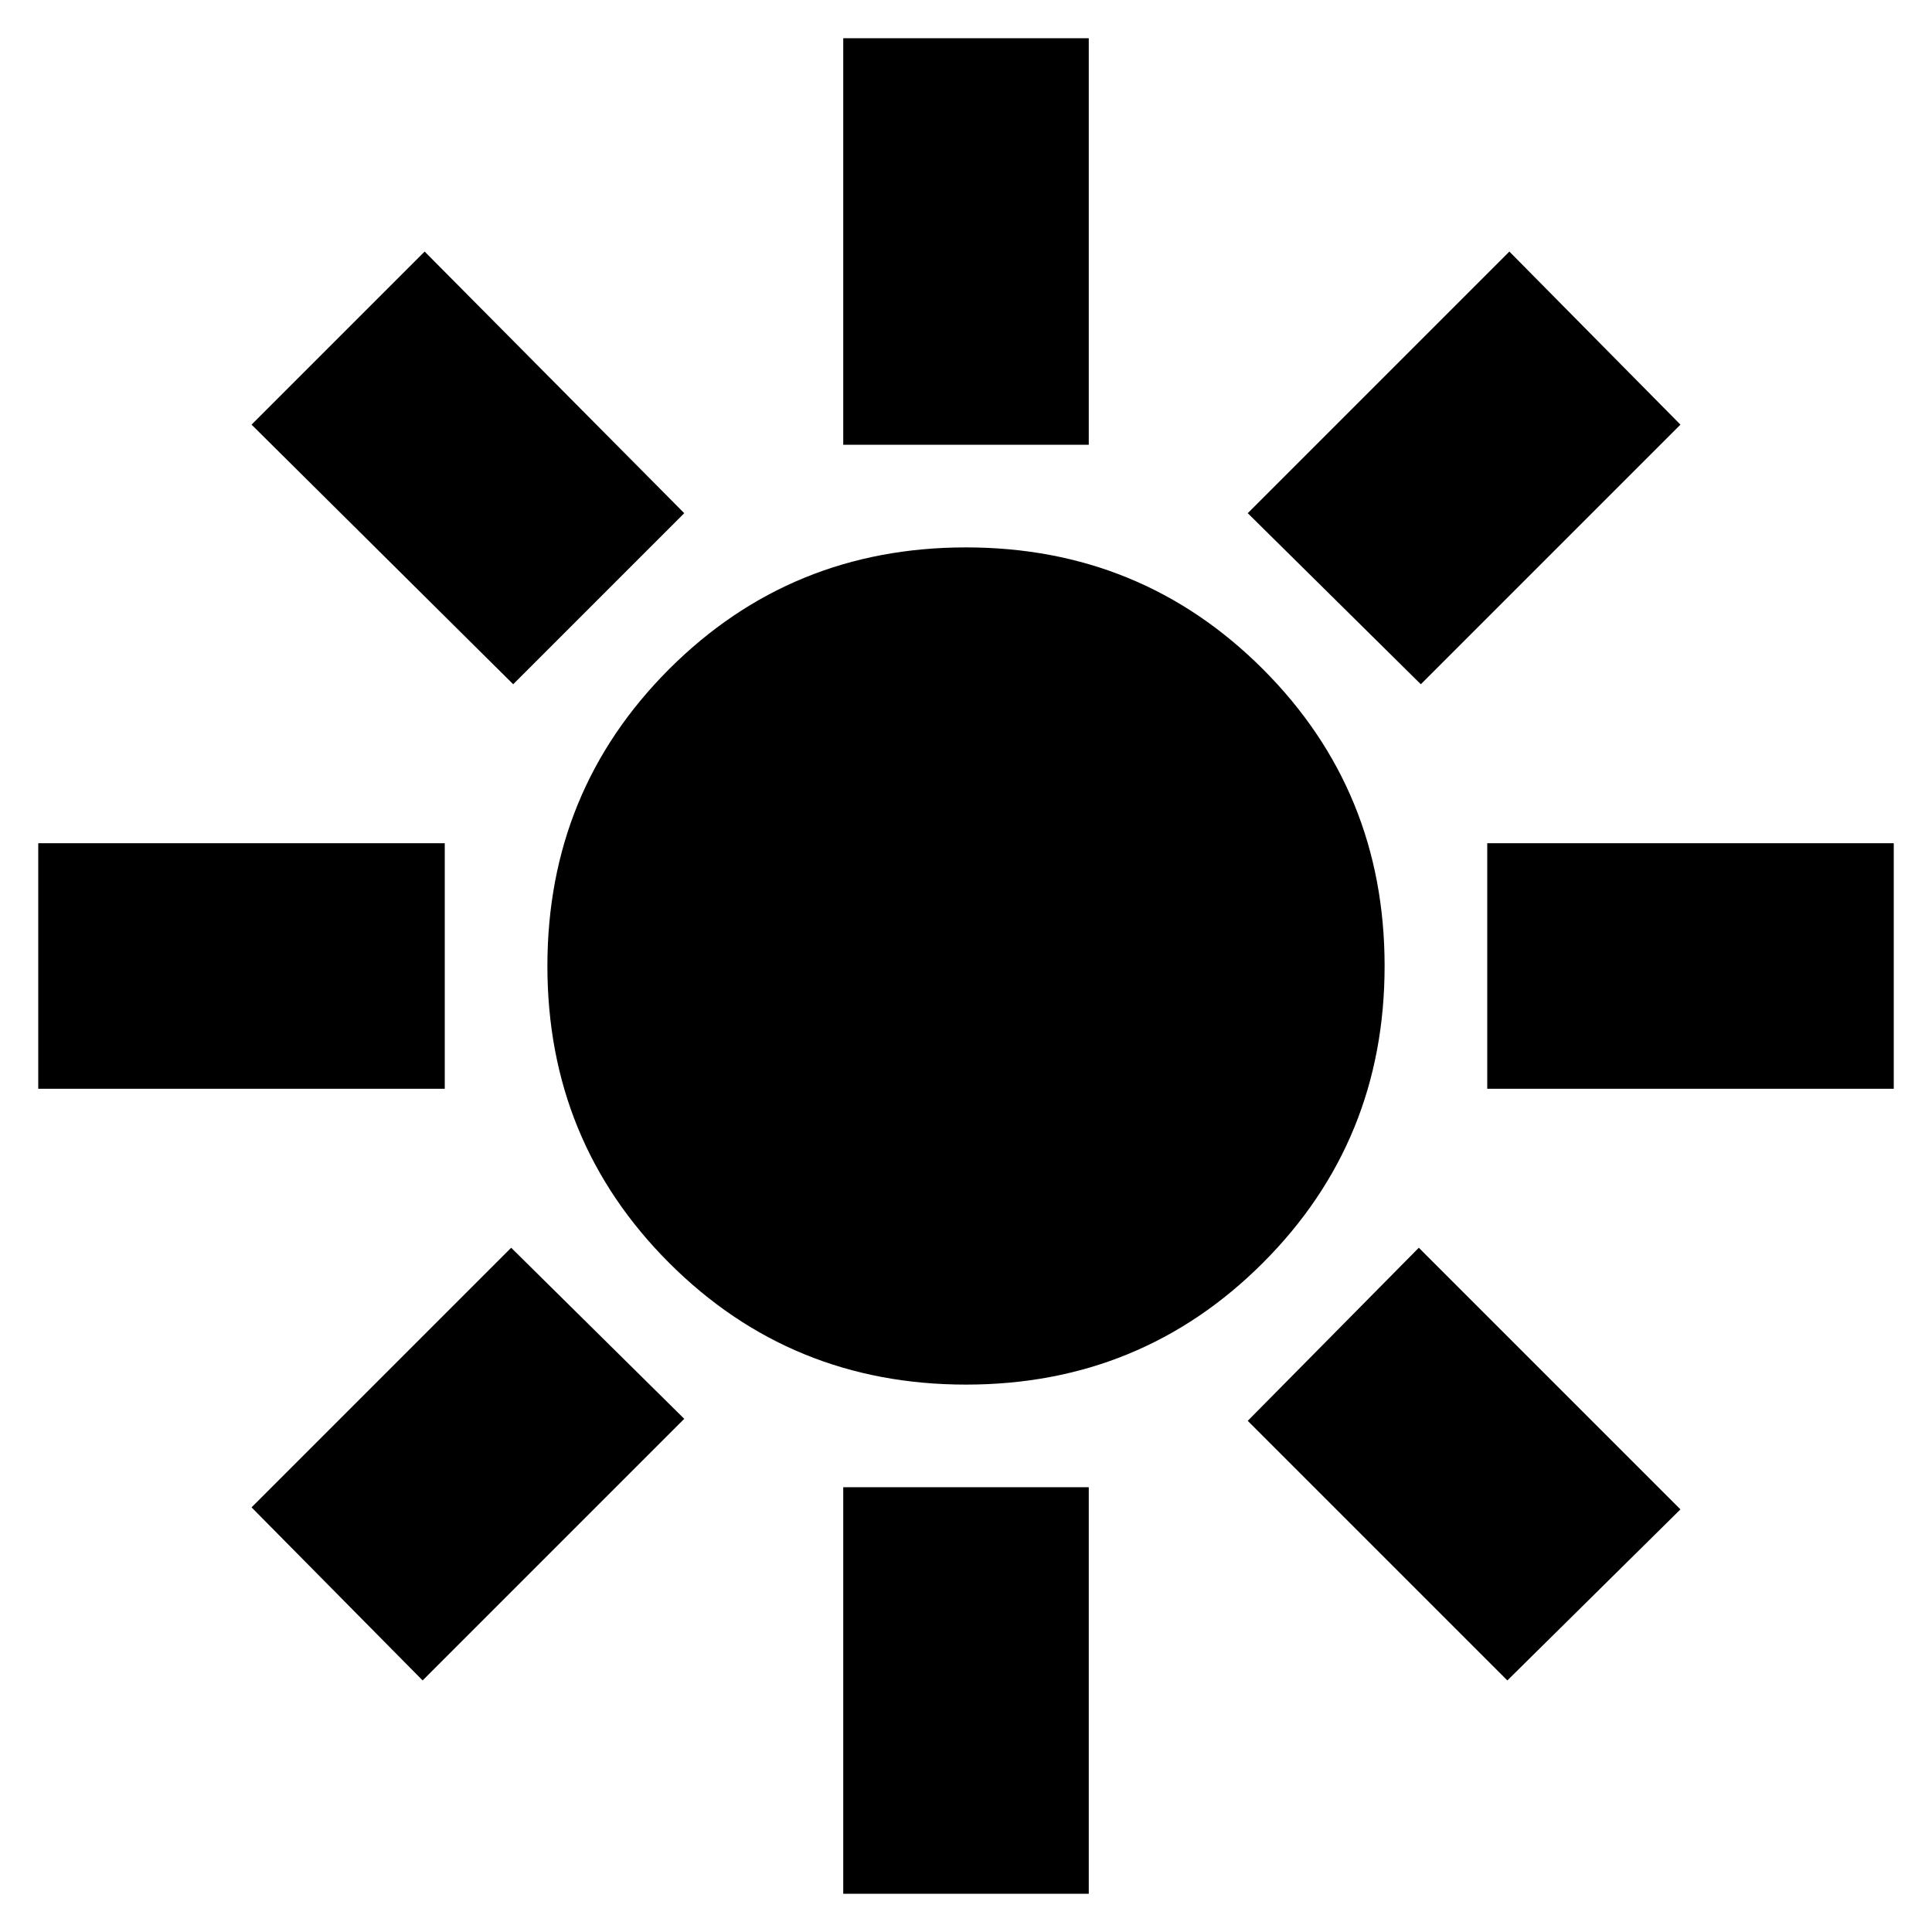 <svg xmlns="http://www.w3.org/2000/svg" height="24" width="24"><path d="M12 17.2Q9.825 17.2 8.312 15.688Q6.8 14.175 6.8 12Q6.8 9.825 8.312 8.312Q9.825 6.8 12 6.8Q14.175 6.8 15.688 8.312Q17.2 9.825 17.2 12Q17.2 14.175 15.688 15.688Q14.175 17.2 12 17.2ZM0.475 13.525V10.475H5.525V13.525ZM18.475 13.525V10.475H23.525V13.525ZM10.475 5.525V0.475H13.525V5.525ZM10.475 23.525V18.475H13.525V23.525ZM6.375 8.5 3.125 5.275 5.275 3.125 8.5 6.375ZM18.725 20.875 15.5 17.65 17.625 15.5 20.875 18.75ZM17.65 8.5 15.5 6.375 18.75 3.125 20.875 5.275ZM5.25 20.875 3.125 18.725 6.35 15.5 8.5 17.625Z"/></svg>
